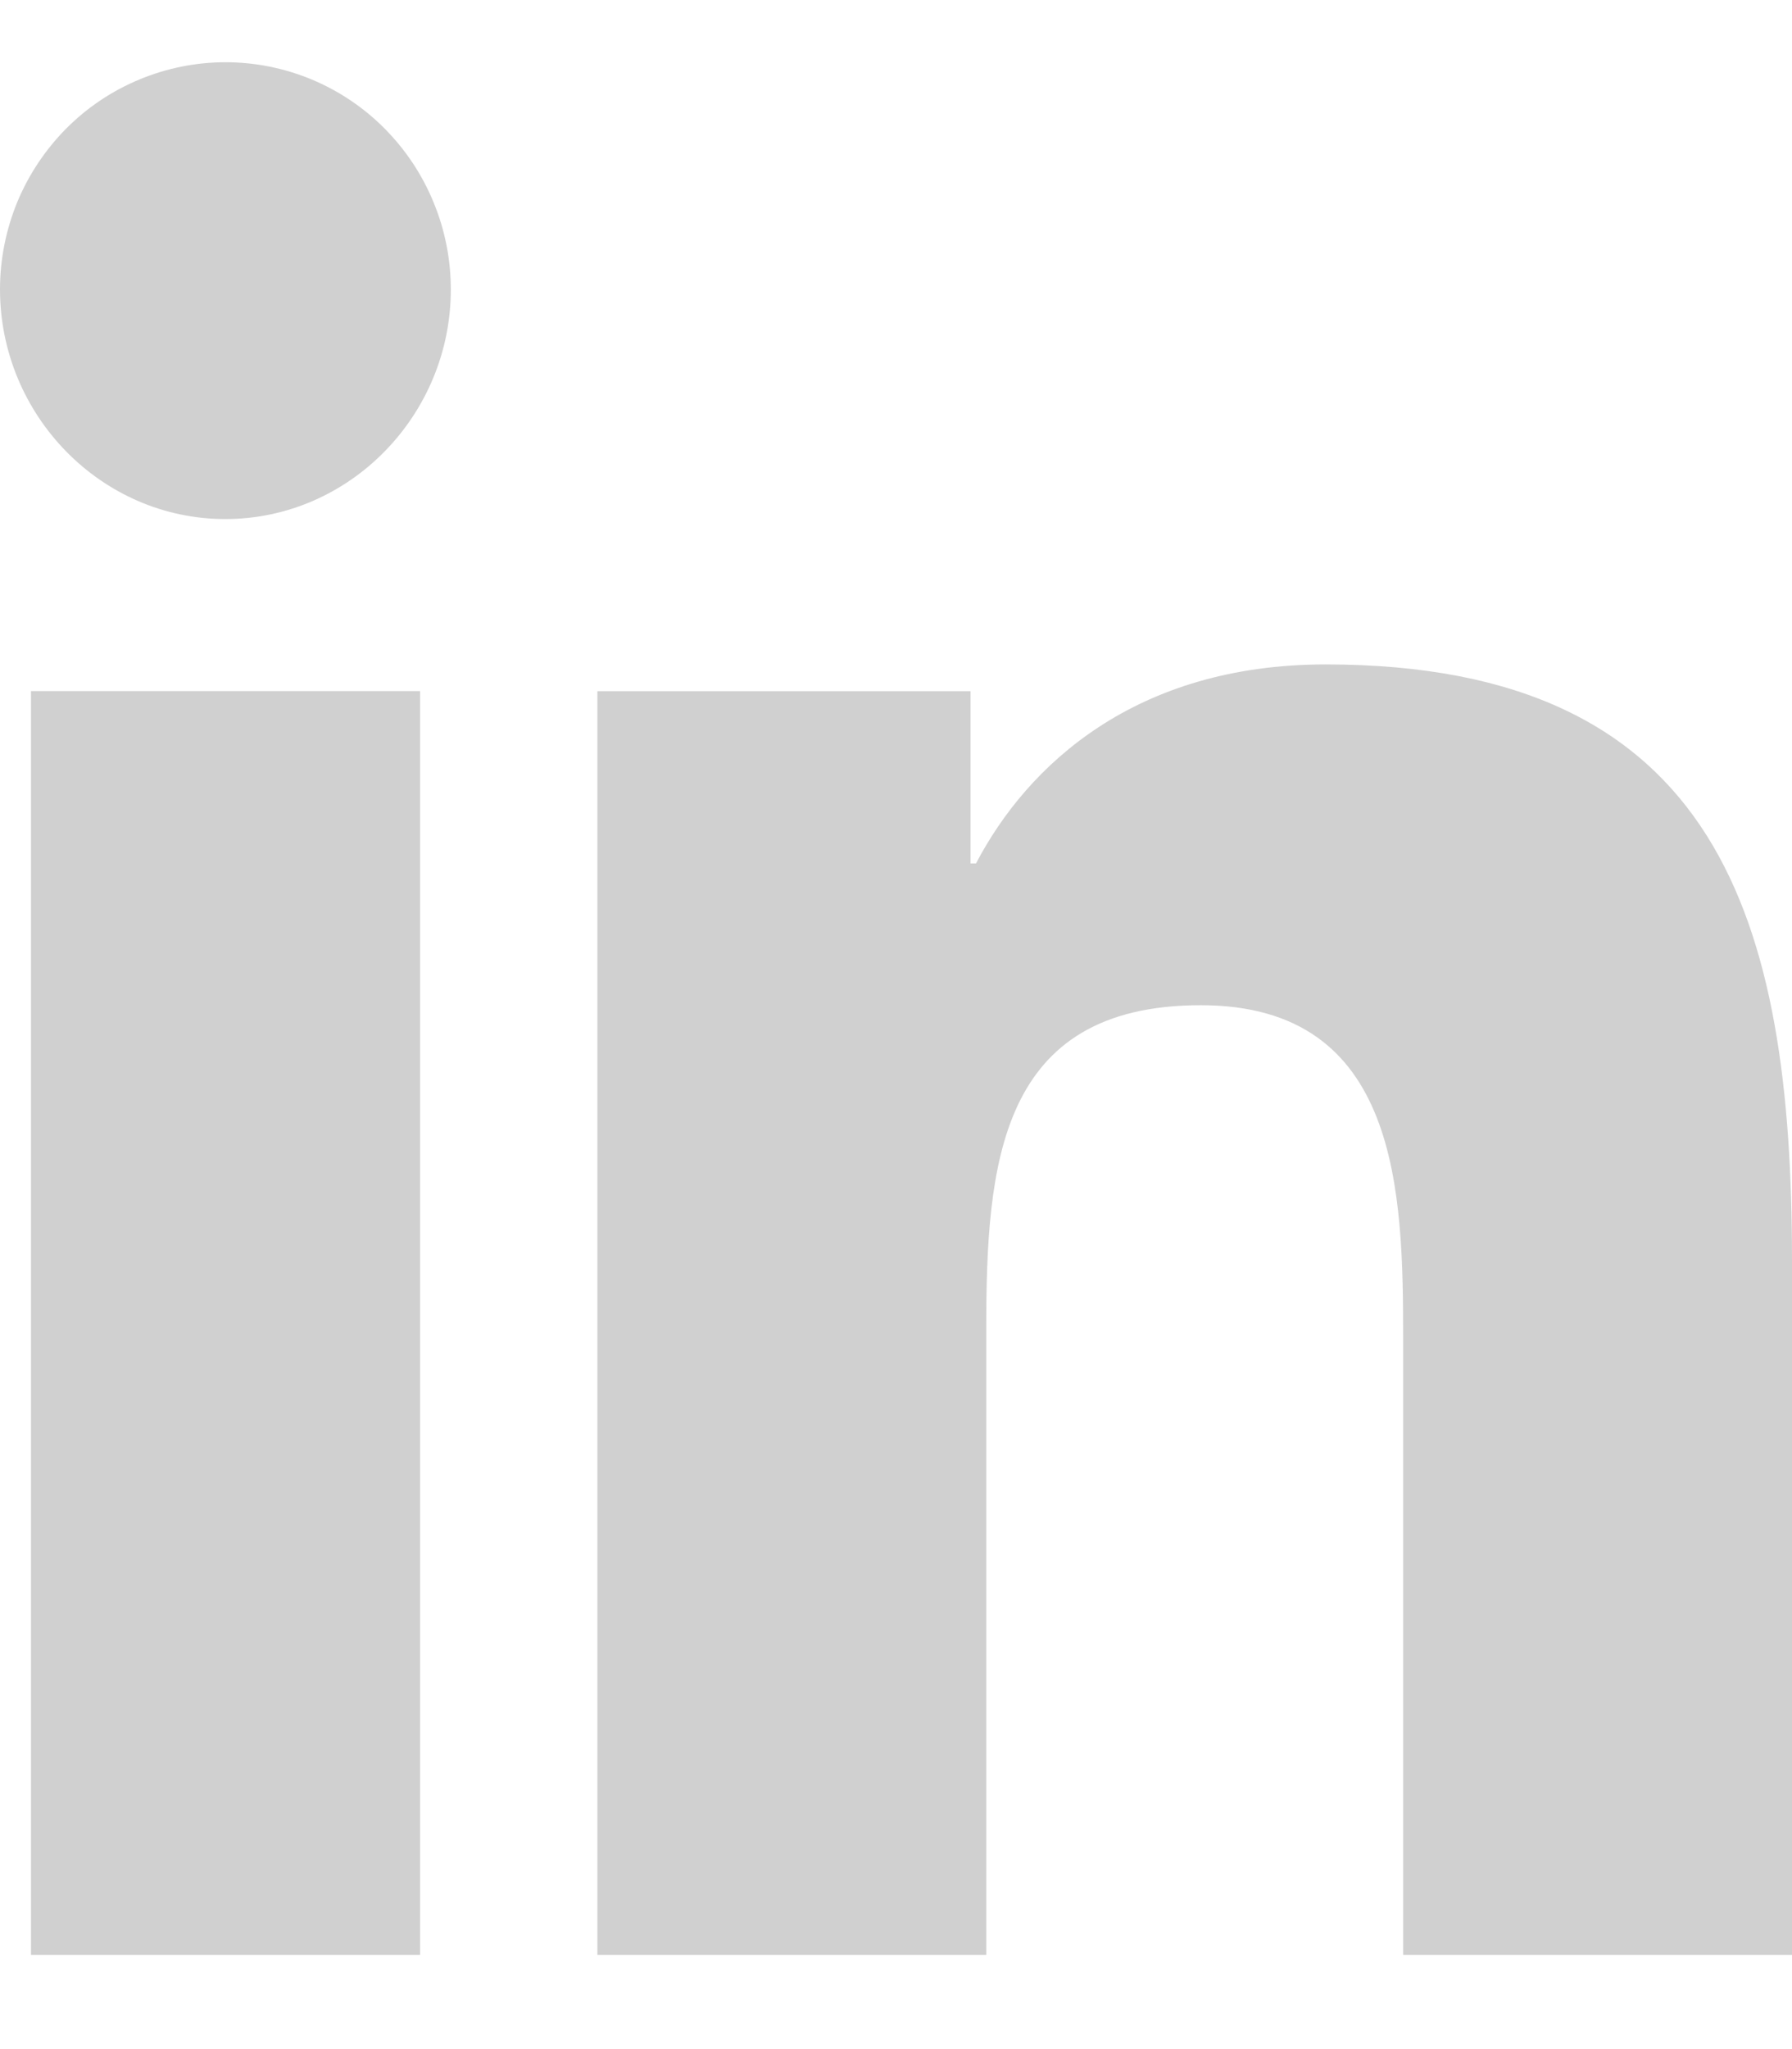 <svg width="14" height="16" viewBox="0 0 14 16" fill="none" xmlns="http://www.w3.org/2000/svg">
<path id="Vector" d="M1.762 0.486C1.531 0.486 1.302 0.532 1.088 0.621C0.874 0.71 0.68 0.84 0.516 1.005C0.353 1.17 0.223 1.365 0.134 1.58C0.046 1.796 8.75029e-05 2.026 0 2.259C0 3.24 0.789 4.053 1.76 4.053C2.733 4.053 3.522 3.24 3.522 2.261C3.522 2.028 3.477 1.797 3.388 1.582C3.3 1.366 3.17 1.171 3.007 1.006C2.844 0.841 2.649 0.71 2.436 0.621C2.222 0.532 1.993 0.486 1.762 0.486V0.486ZM10.357 5.188C8.877 5.188 8.031 5.967 7.625 6.742H7.582V5.397H4.667V15.264H7.705V10.38C7.705 9.093 7.801 7.849 9.381 7.849C10.939 7.849 10.962 9.316 10.962 10.461V15.264H14V9.844C14 7.193 13.434 5.188 10.357 5.188ZM0.242 5.396V15.264H3.282V5.396H0.242V5.396Z" fill="#D0D0D0"/>
</svg>
